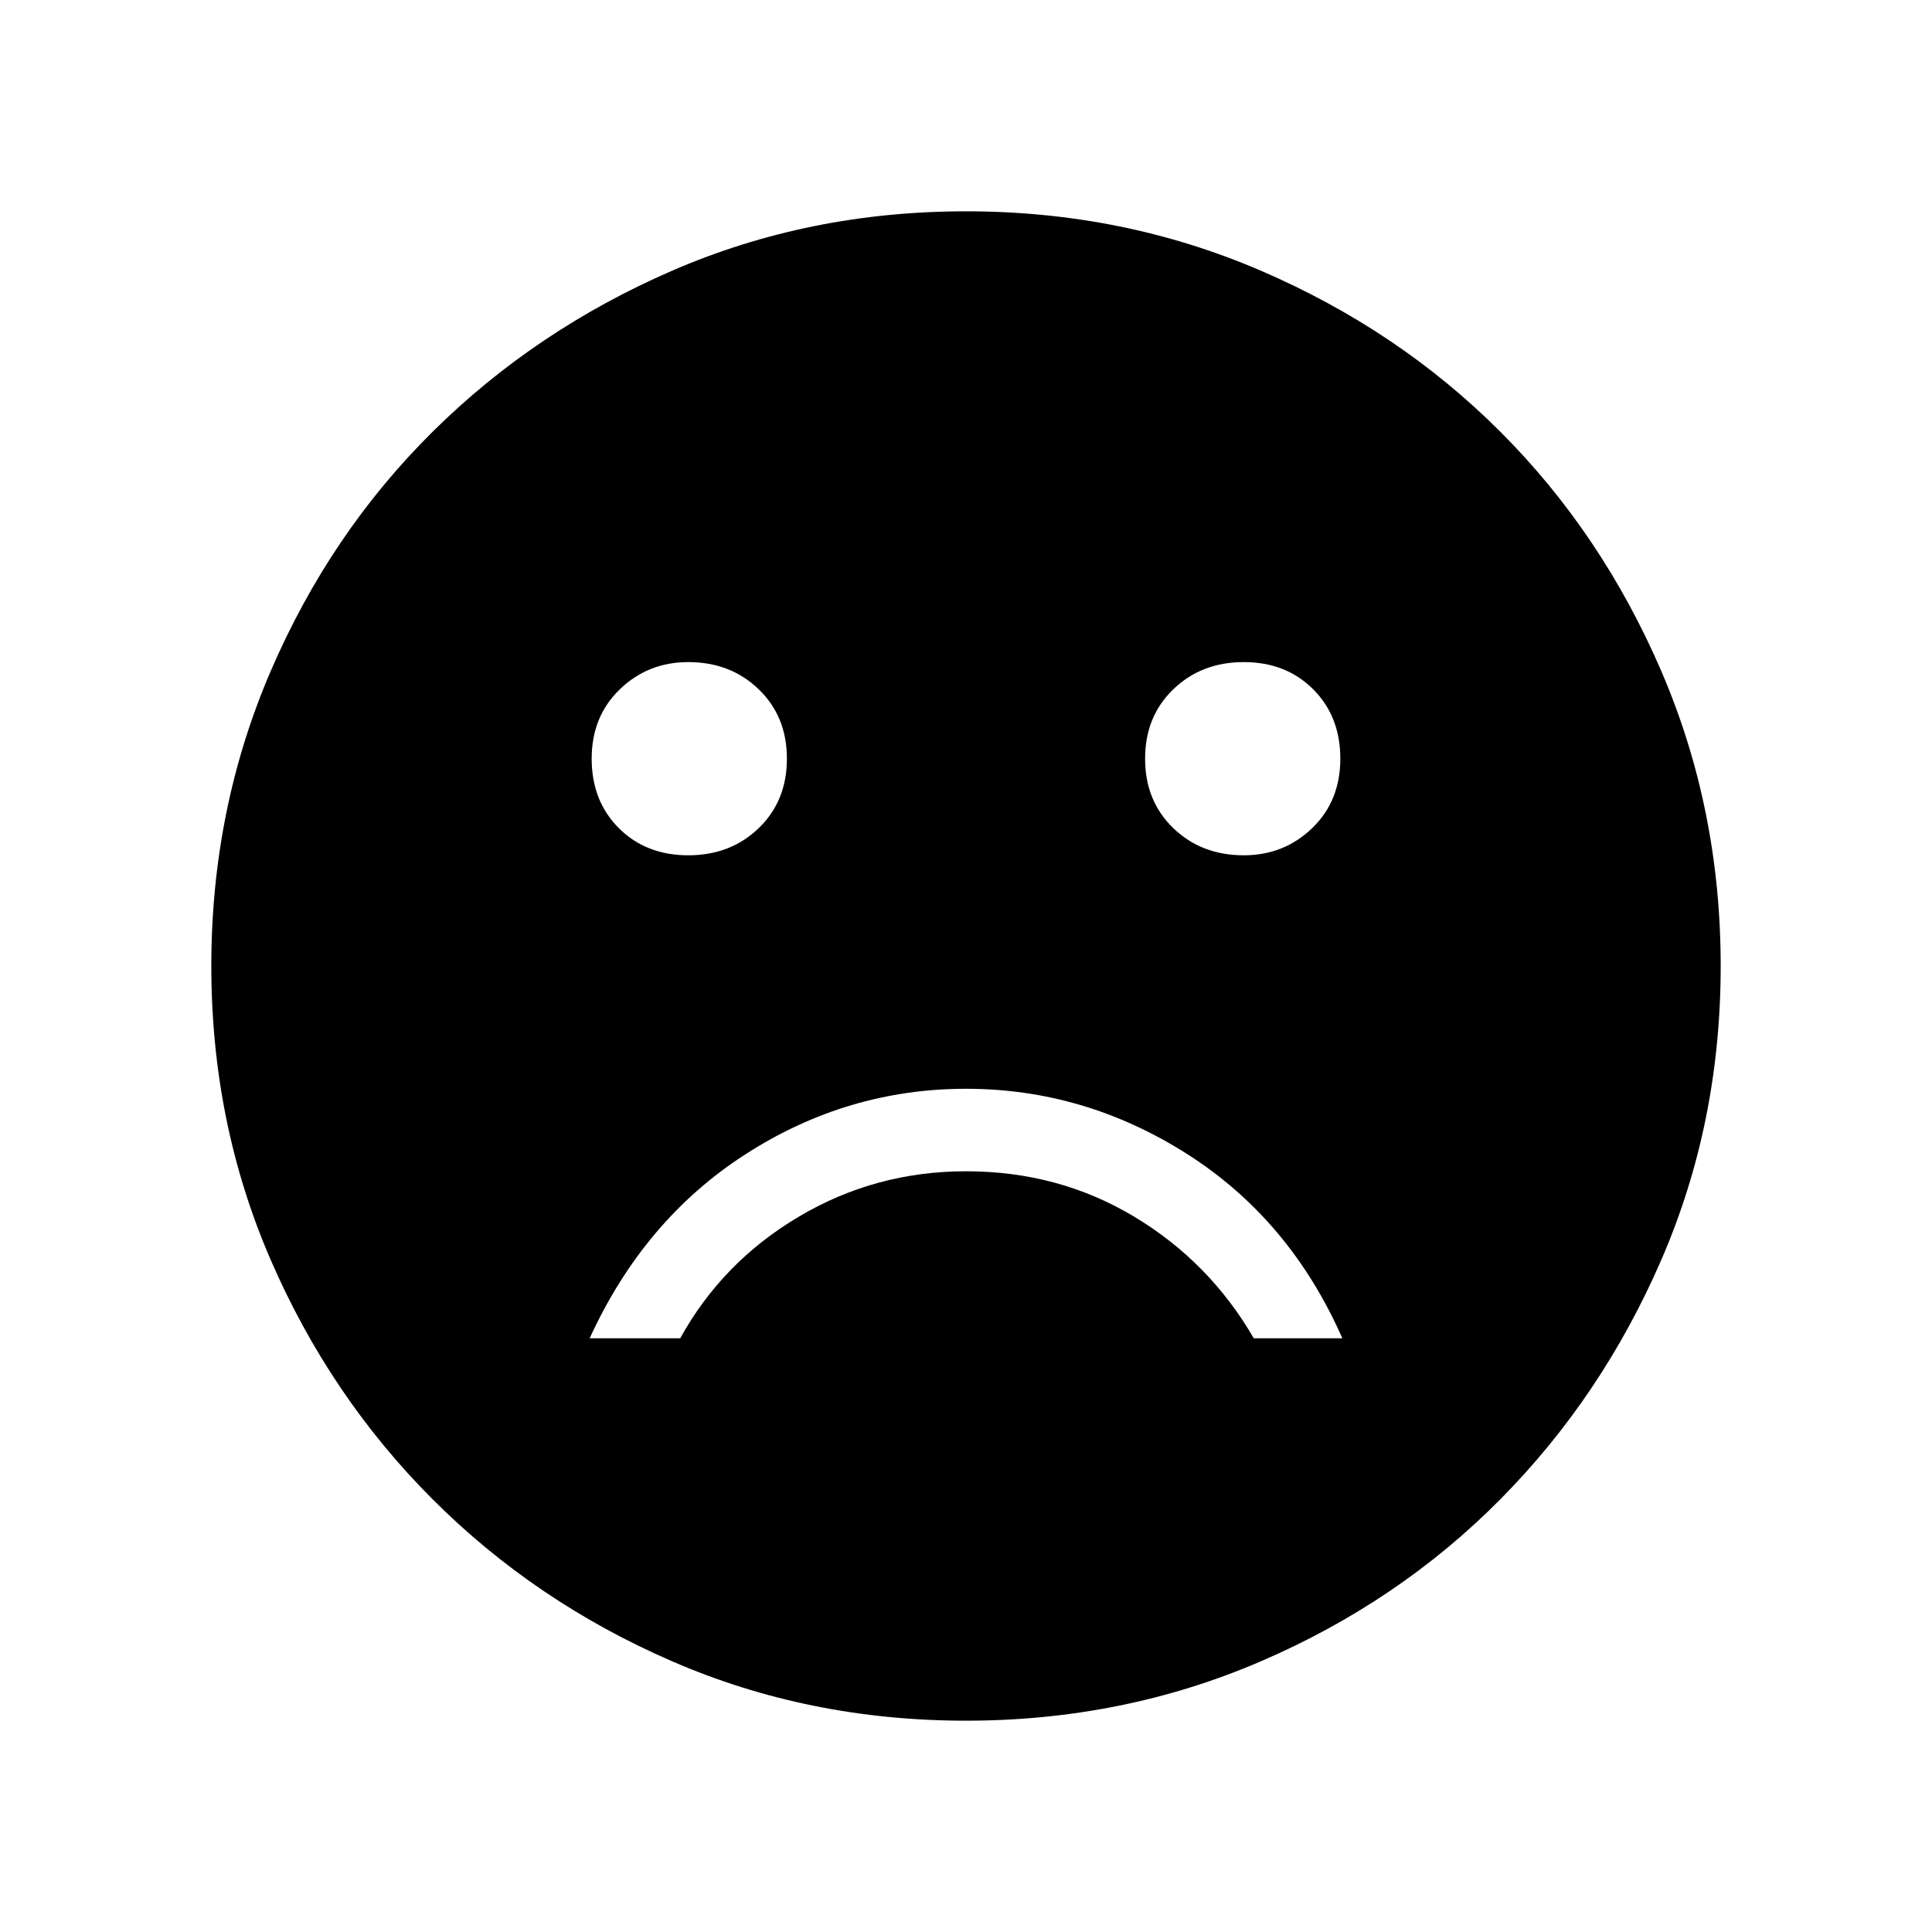 <svg xmlns="http://www.w3.org/2000/svg" height="40" width="40"><path d="M25.75 17.708q.833 0 1.417-.562.583-.563.583-1.438t-.562-1.437q-.563-.563-1.438-.563t-1.458.563q-.584.562-.584 1.437t.584 1.438q.583.562 1.458.562Zm-11.5 0q.875 0 1.458-.562.584-.563.584-1.438t-.584-1.437q-.583-.563-1.458-.563-.833 0-1.417.563-.583.562-.583 1.437t.562 1.438q.563.562 1.438.562ZM20 22.542q-2.458 0-4.563 1.354-2.104 1.354-3.229 3.812h1.875q.875-1.583 2.459-2.52 1.583-.938 3.458-.938 1.917 0 3.479.938 1.563.937 2.479 2.52h1.834q-1.084-2.458-3.209-3.812-2.125-1.354-4.583-1.354Zm0 13.083q-3.25 0-6.083-1.229-2.834-1.229-4.959-3.354-2.125-2.125-3.354-4.959Q4.375 23.25 4.375 20t1.229-6.104q1.229-2.854 3.354-4.958 2.125-2.105 4.959-3.334Q16.75 4.375 20 4.375t6.104 1.229q2.854 1.229 4.958 3.334 2.105 2.104 3.334 4.958T35.625 20q0 3.25-1.229 6.083-1.229 2.834-3.334 4.959-2.104 2.125-4.958 3.354T20 35.625Z"/></svg>